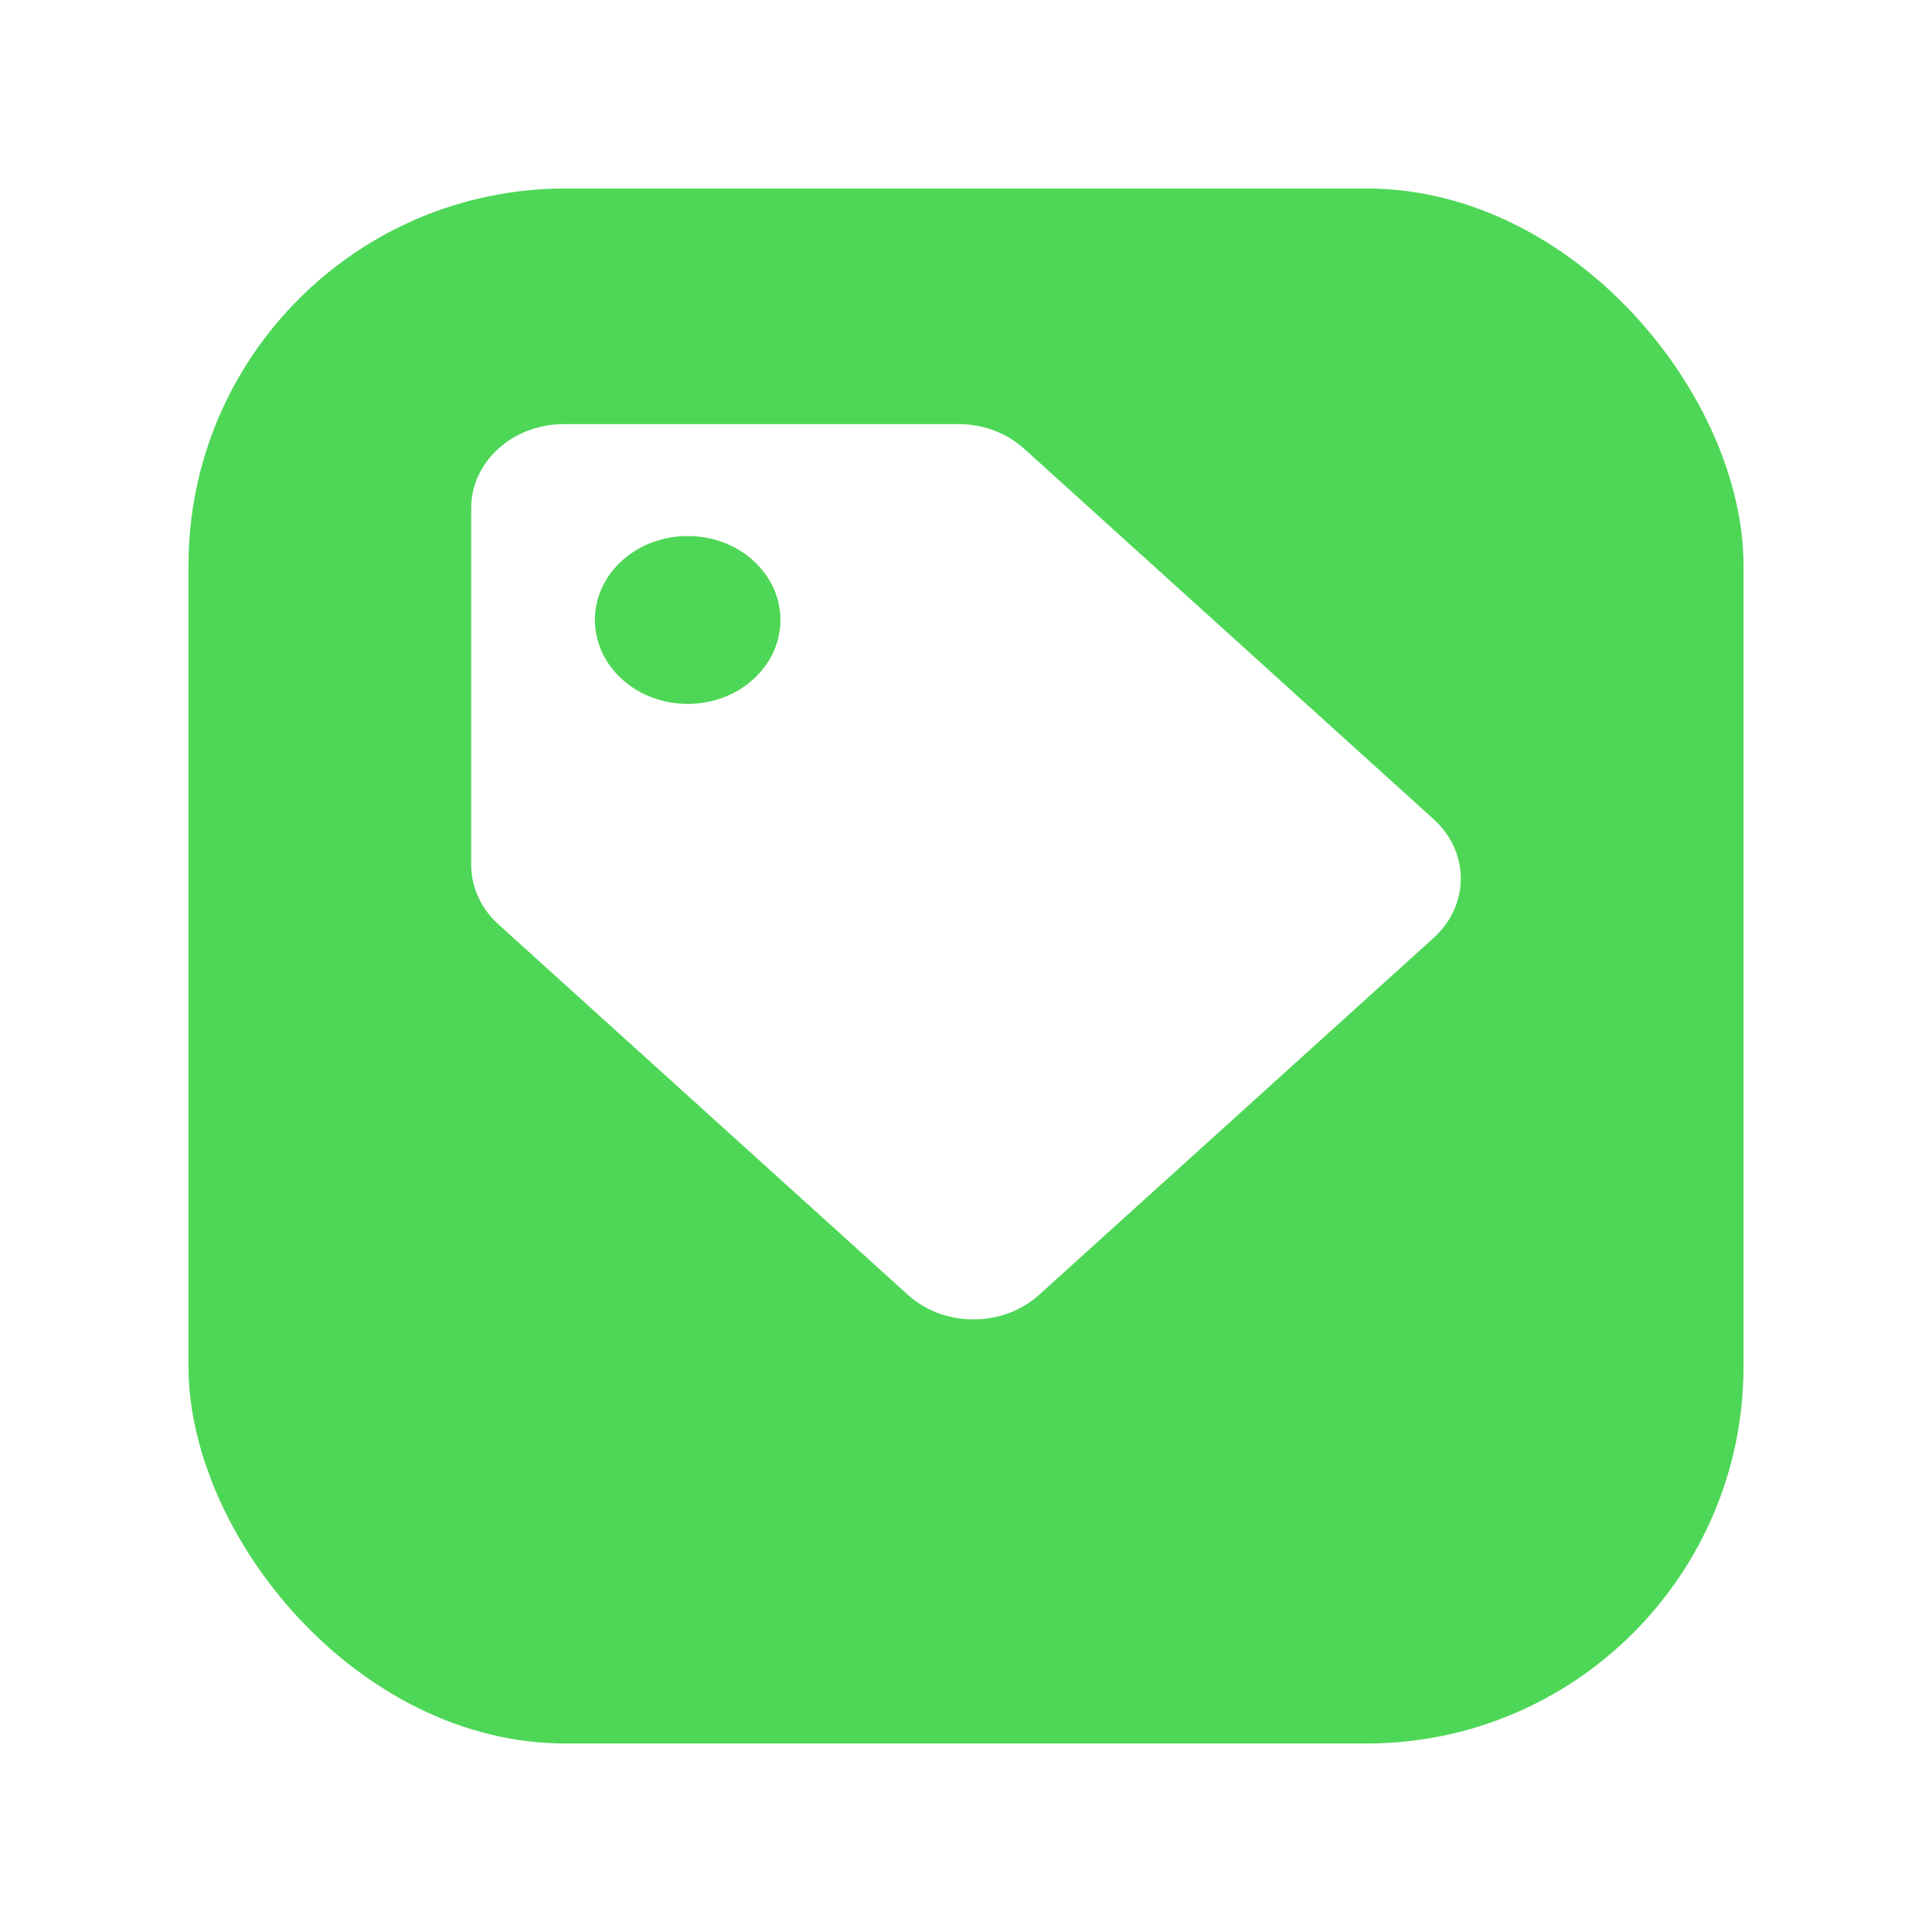 <svg width="41" height="41" viewBox="0 0 41 41" fill="none" xmlns="http://www.w3.org/2000/svg">
<g filter="url(#filter0_d_5829_1029)">
<rect x="4" width="33" height="33" rx="8" fill="#4ED757"/>
</g>
<path d="M10 18.356V10.781C10 9.797 10.881 9 11.969 9H20.341C20.863 9 21.364 9.188 21.733 9.522L30.423 17.384C31.192 18.08 31.192 19.208 30.423 19.904L22.051 27.478C21.282 28.174 20.036 28.174 19.267 27.478L10.577 19.616C10.207 19.281 10 18.828 10 18.356H10ZM14.594 11.375C13.506 11.375 12.625 12.172 12.625 13.156C12.625 14.14 13.506 14.938 14.594 14.938C15.681 14.938 16.562 14.14 16.562 13.156C16.562 12.172 15.681 11.375 14.594 11.375Z" fill="white"/>
<defs>
<filter id="filter0_d_5829_1029" x="0" y="0" width="41" height="41" filterUnits="userSpaceOnUse" color-interpolation-filters="sRGB">
<feFlood flood-opacity="0" result="BackgroundImageFix"/>
<feColorMatrix in="SourceAlpha" type="matrix" values="0 0 0 0 0 0 0 0 0 0 0 0 0 0 0 0 0 0 127 0" result="hardAlpha"/>
<feOffset dy="4"/>
<feGaussianBlur stdDeviation="2"/>
<feComposite in2="hardAlpha" operator="out"/>
<feColorMatrix type="matrix" values="0 0 0 0 0.306 0 0 0 0 0.843 0 0 0 0 0.341 0 0 0 0.25 0"/>
<feBlend mode="normal" in2="BackgroundImageFix" result="effect1_dropShadow_5829_1029"/>
<feBlend mode="normal" in="SourceGraphic" in2="effect1_dropShadow_5829_1029" result="shape"/>
</filter>
</defs>
</svg>
